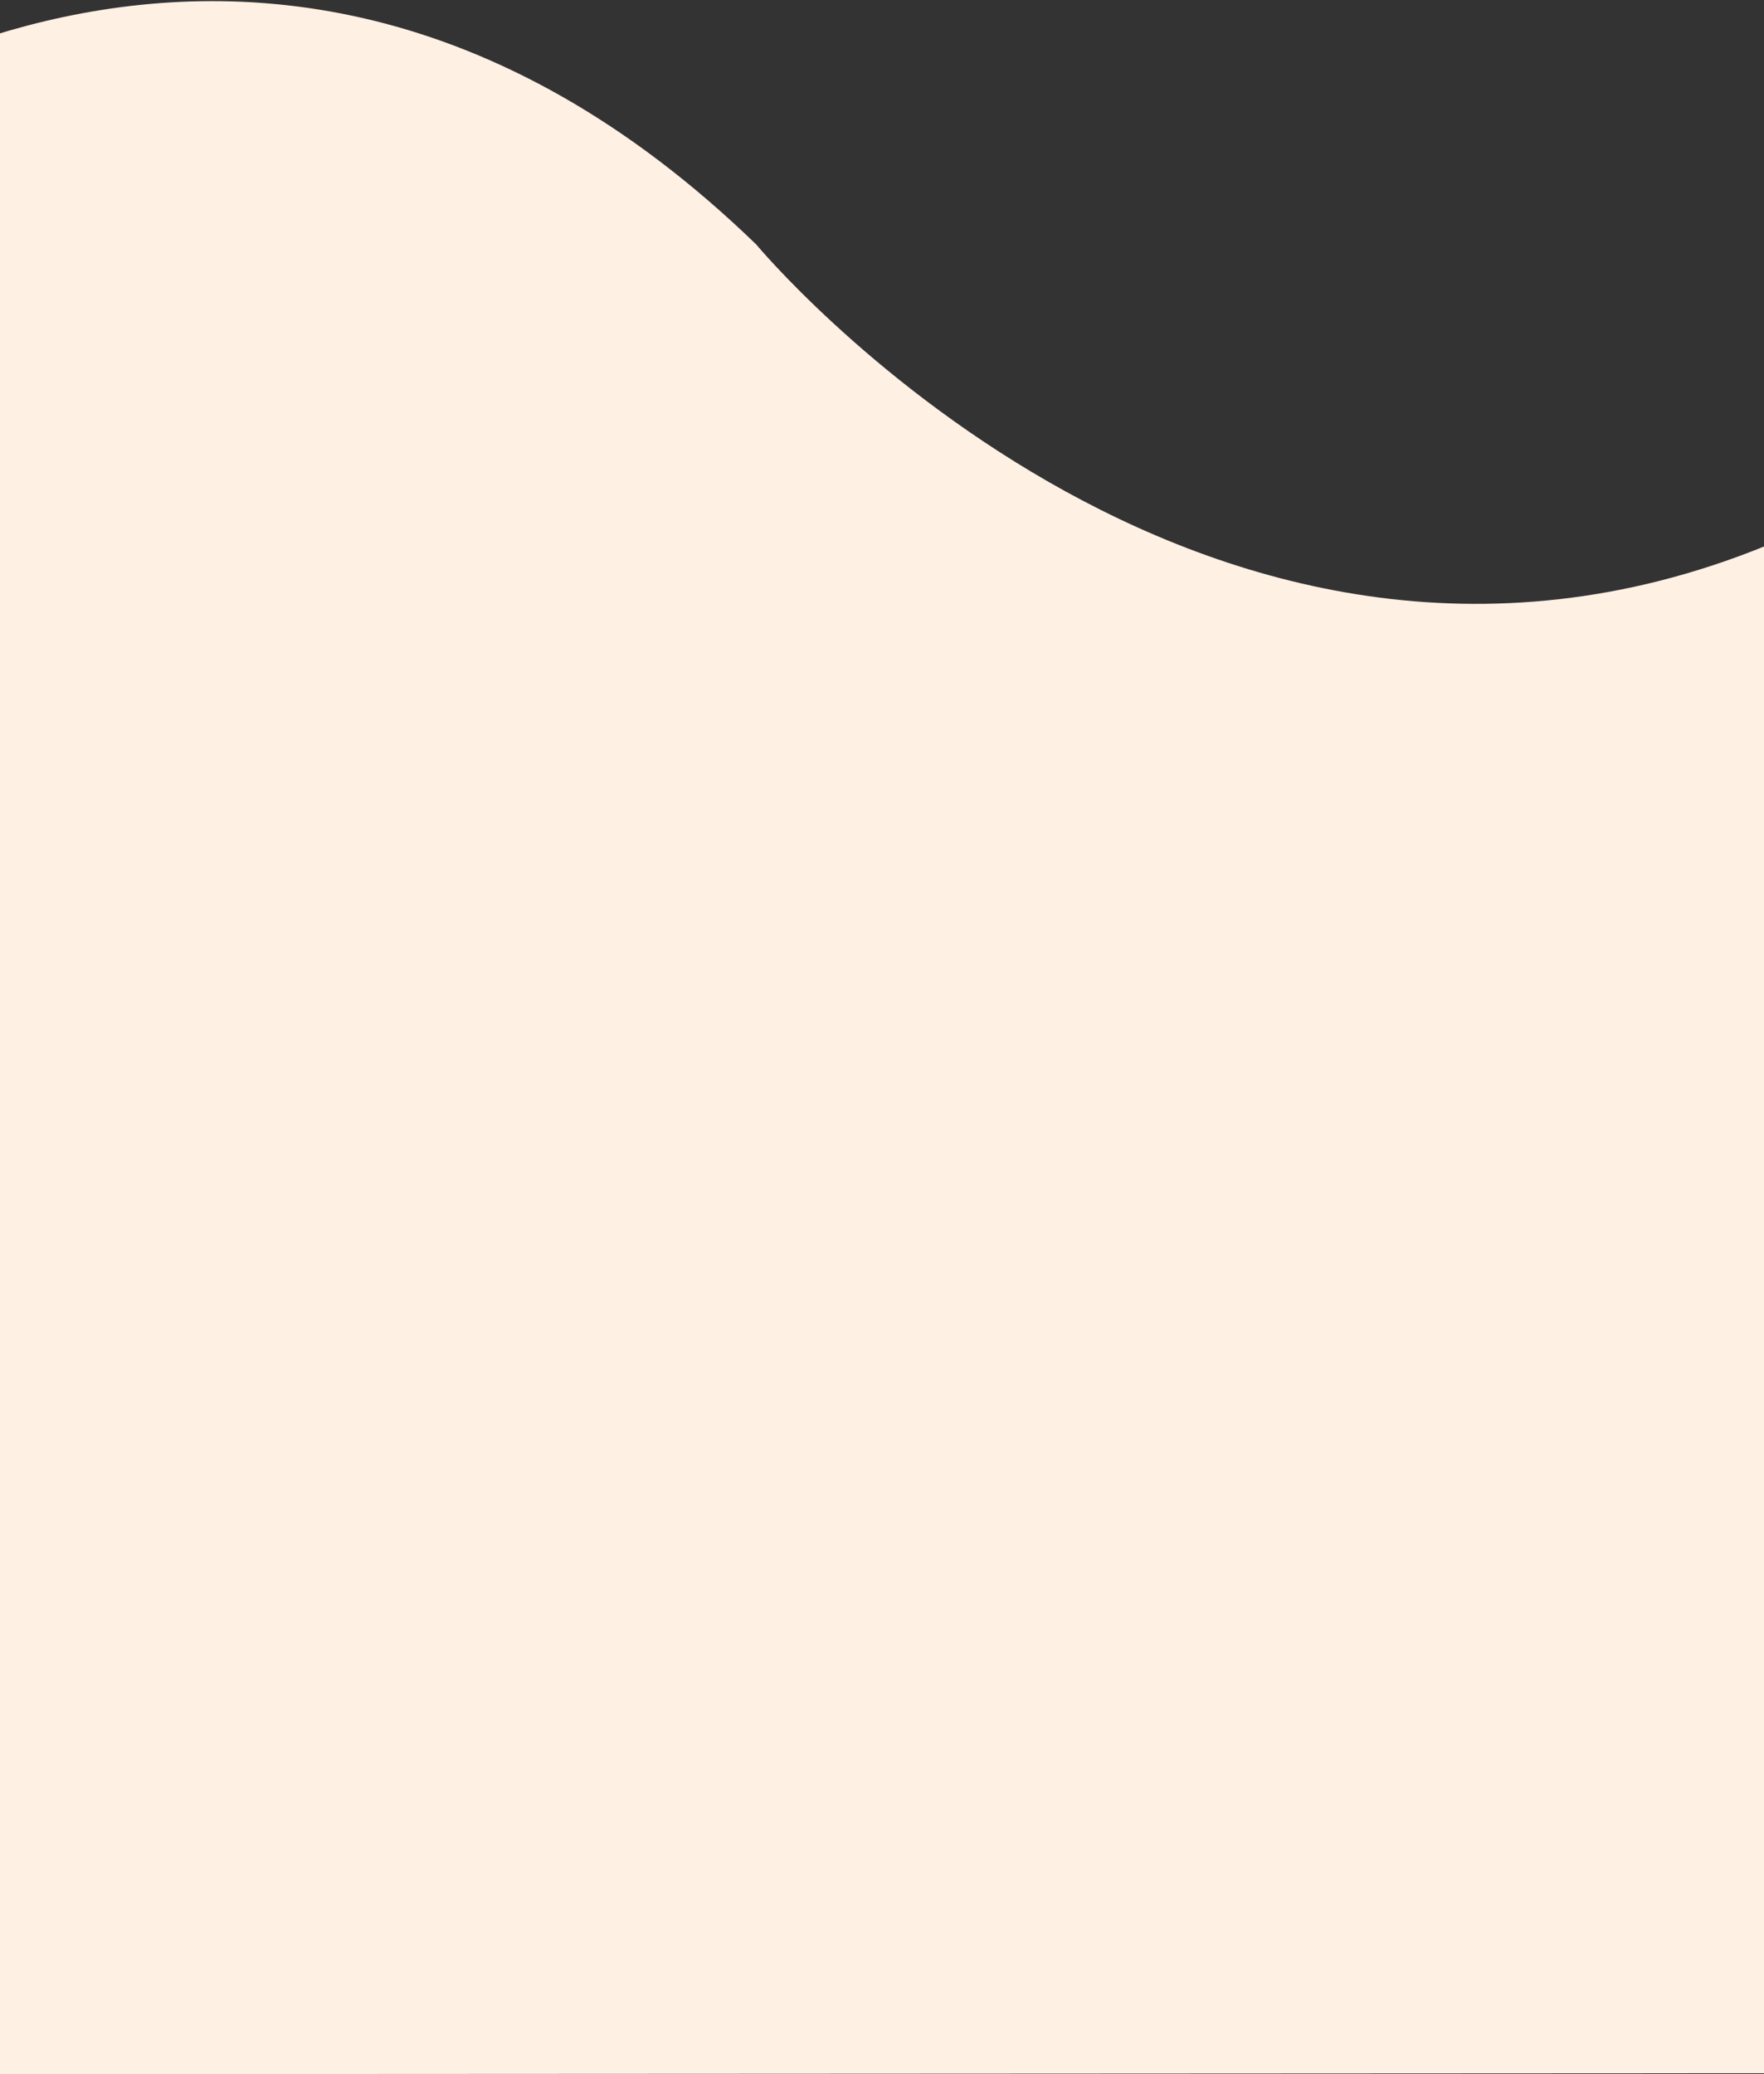 <svg xmlns="http://www.w3.org/2000/svg" width="1440" height="1693" viewBox="0 0 1440 1693">
    <rect x="0" y="0" width="1440" height="1693" fill="#333333" stroke="none"/>
    <path fill="#FFF0E4" fill-rule="evenodd" d="M-1950-480.676s750.42-398.742 1167.97 527.751c0 0 208.366 376.26 557.491 96.296 0 0 417.02-355.177 841.861 56.168 0 0 360.662 433.928 823.352 246.286v1246.412L-1950 1694V-480.676z"/>
</svg>
